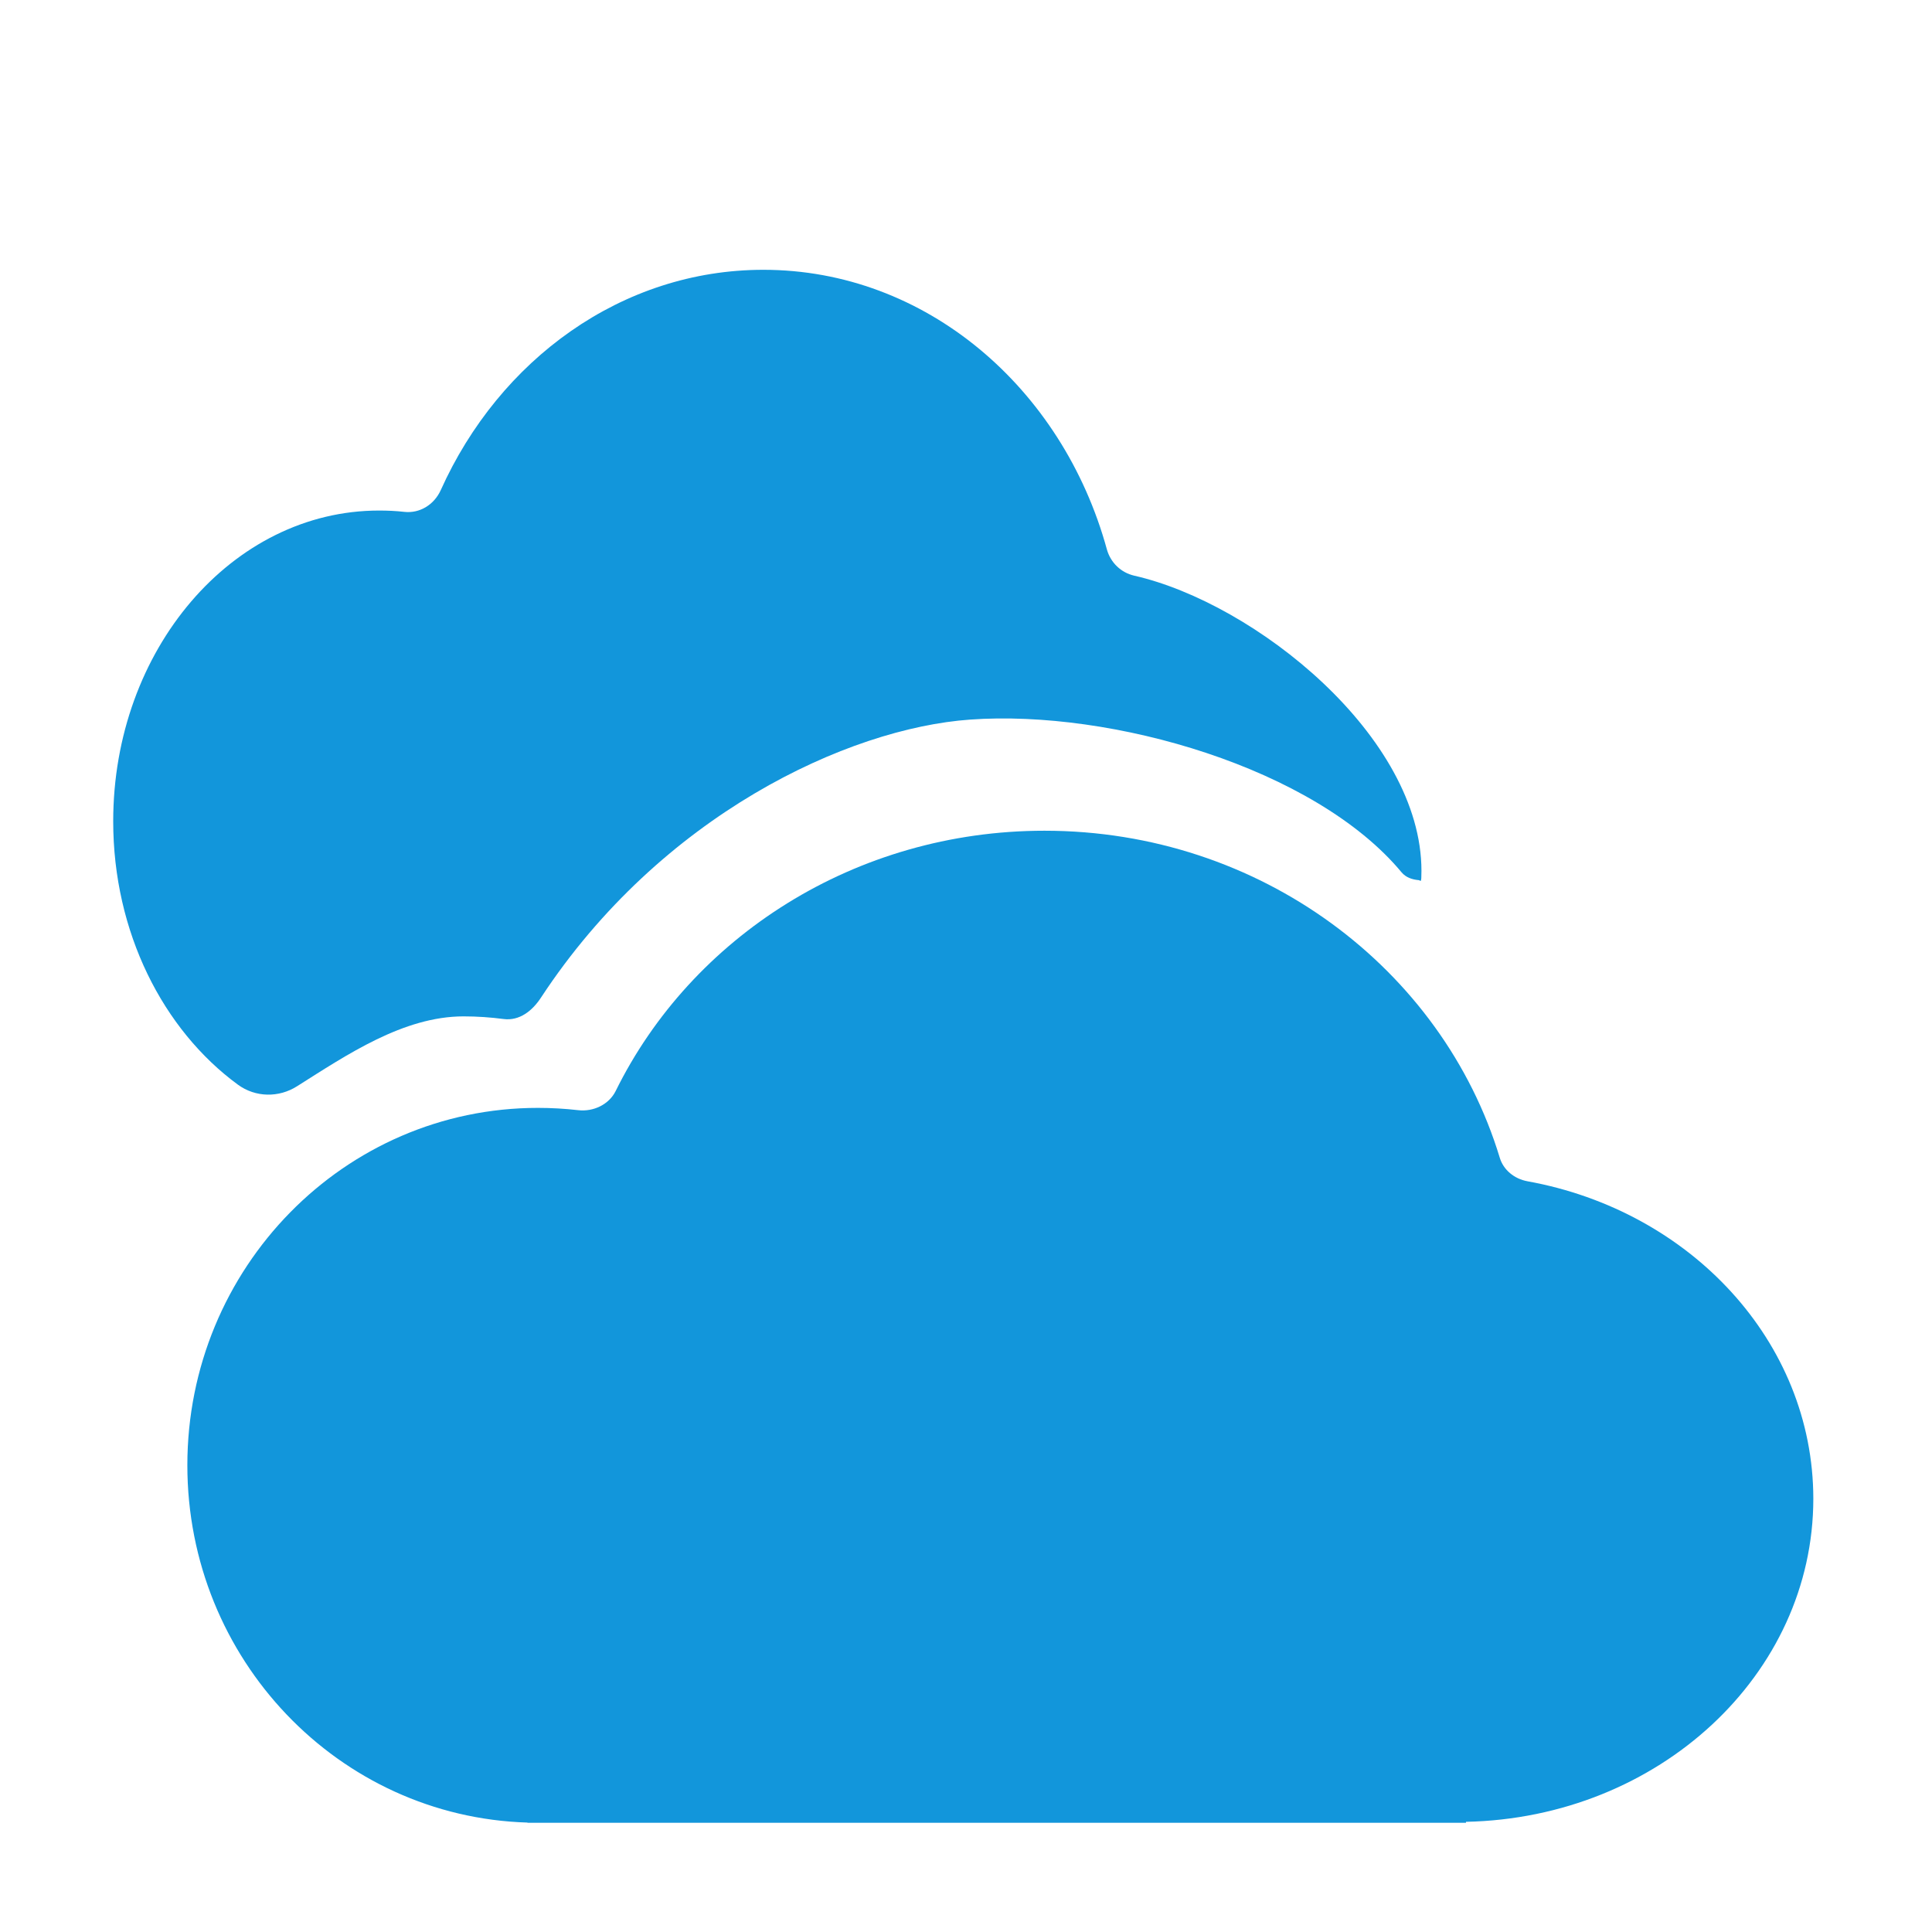 <?xml version="1.0" standalone="no"?><!DOCTYPE svg PUBLIC "-//W3C//DTD SVG 1.1//EN" "http://www.w3.org/Graphics/SVG/1.1/DTD/svg11.dtd"><svg t="1585300081941" class="icon" viewBox="0 0 1024 1024" version="1.1" xmlns="http://www.w3.org/2000/svg" p-id="10648" xmlns:xlink="http://www.w3.org/1999/xlink" width="200" height="200"><defs><style type="text/css"></style></defs><path d="M809.6 626.1c-7.1-1.3-12.8-6.1-14.7-12.5-30.4-100.1-127-173.3-241.3-173.3-100.4 0-187.1 56.4-227.3 138-3.5 7-11.6 11.1-20 10.1-7-0.8-14.1-1.2-21.2-1.2-102.6 0-185.8 84.8-185.8 189.4 0 102.8 80.2 186.4 180.3 189.4v0.1H777v-0.5c102.1-2.1 184.1-78 184.1-171.3-0.1-83.3-65.2-152.6-151.5-168.2z" p-id="10649" fill="#1296db"></path><path d="M126.1 574.9c9.3 6.8 21.7 7 31.4 0.8 26.3-16.6 56.3-37 88.2-37 7.2 0 14.3 0.5 21.2 1.4 8.4 1.1 15.3-4.3 20-11.6 63.4-96.4 162.4-142.5 227.3-147.1 75.1-5.4 182.7 25.6 228.7 81 2.3 2.7 5.6 3.8 9.1 4.1 1 0.1 1.4 2.3 1.4-4.9 0-71.3-88.1-141.9-152.3-156.5-6.9-1.6-12.4-6.8-14.4-13.8C563.2 205.5 490.6 143 404.6 143c-75 0-139.9 47.6-171 116.8-3.5 7.7-11.1 12.4-19.3 11.5-4.4-0.5-8.9-0.7-13.4-0.7-77.8 0-140.9 73.8-140.9 164.7 0 58.8 26.4 110.5 66.1 139.6z" p-id="10650" fill="#1296db"></path></svg>